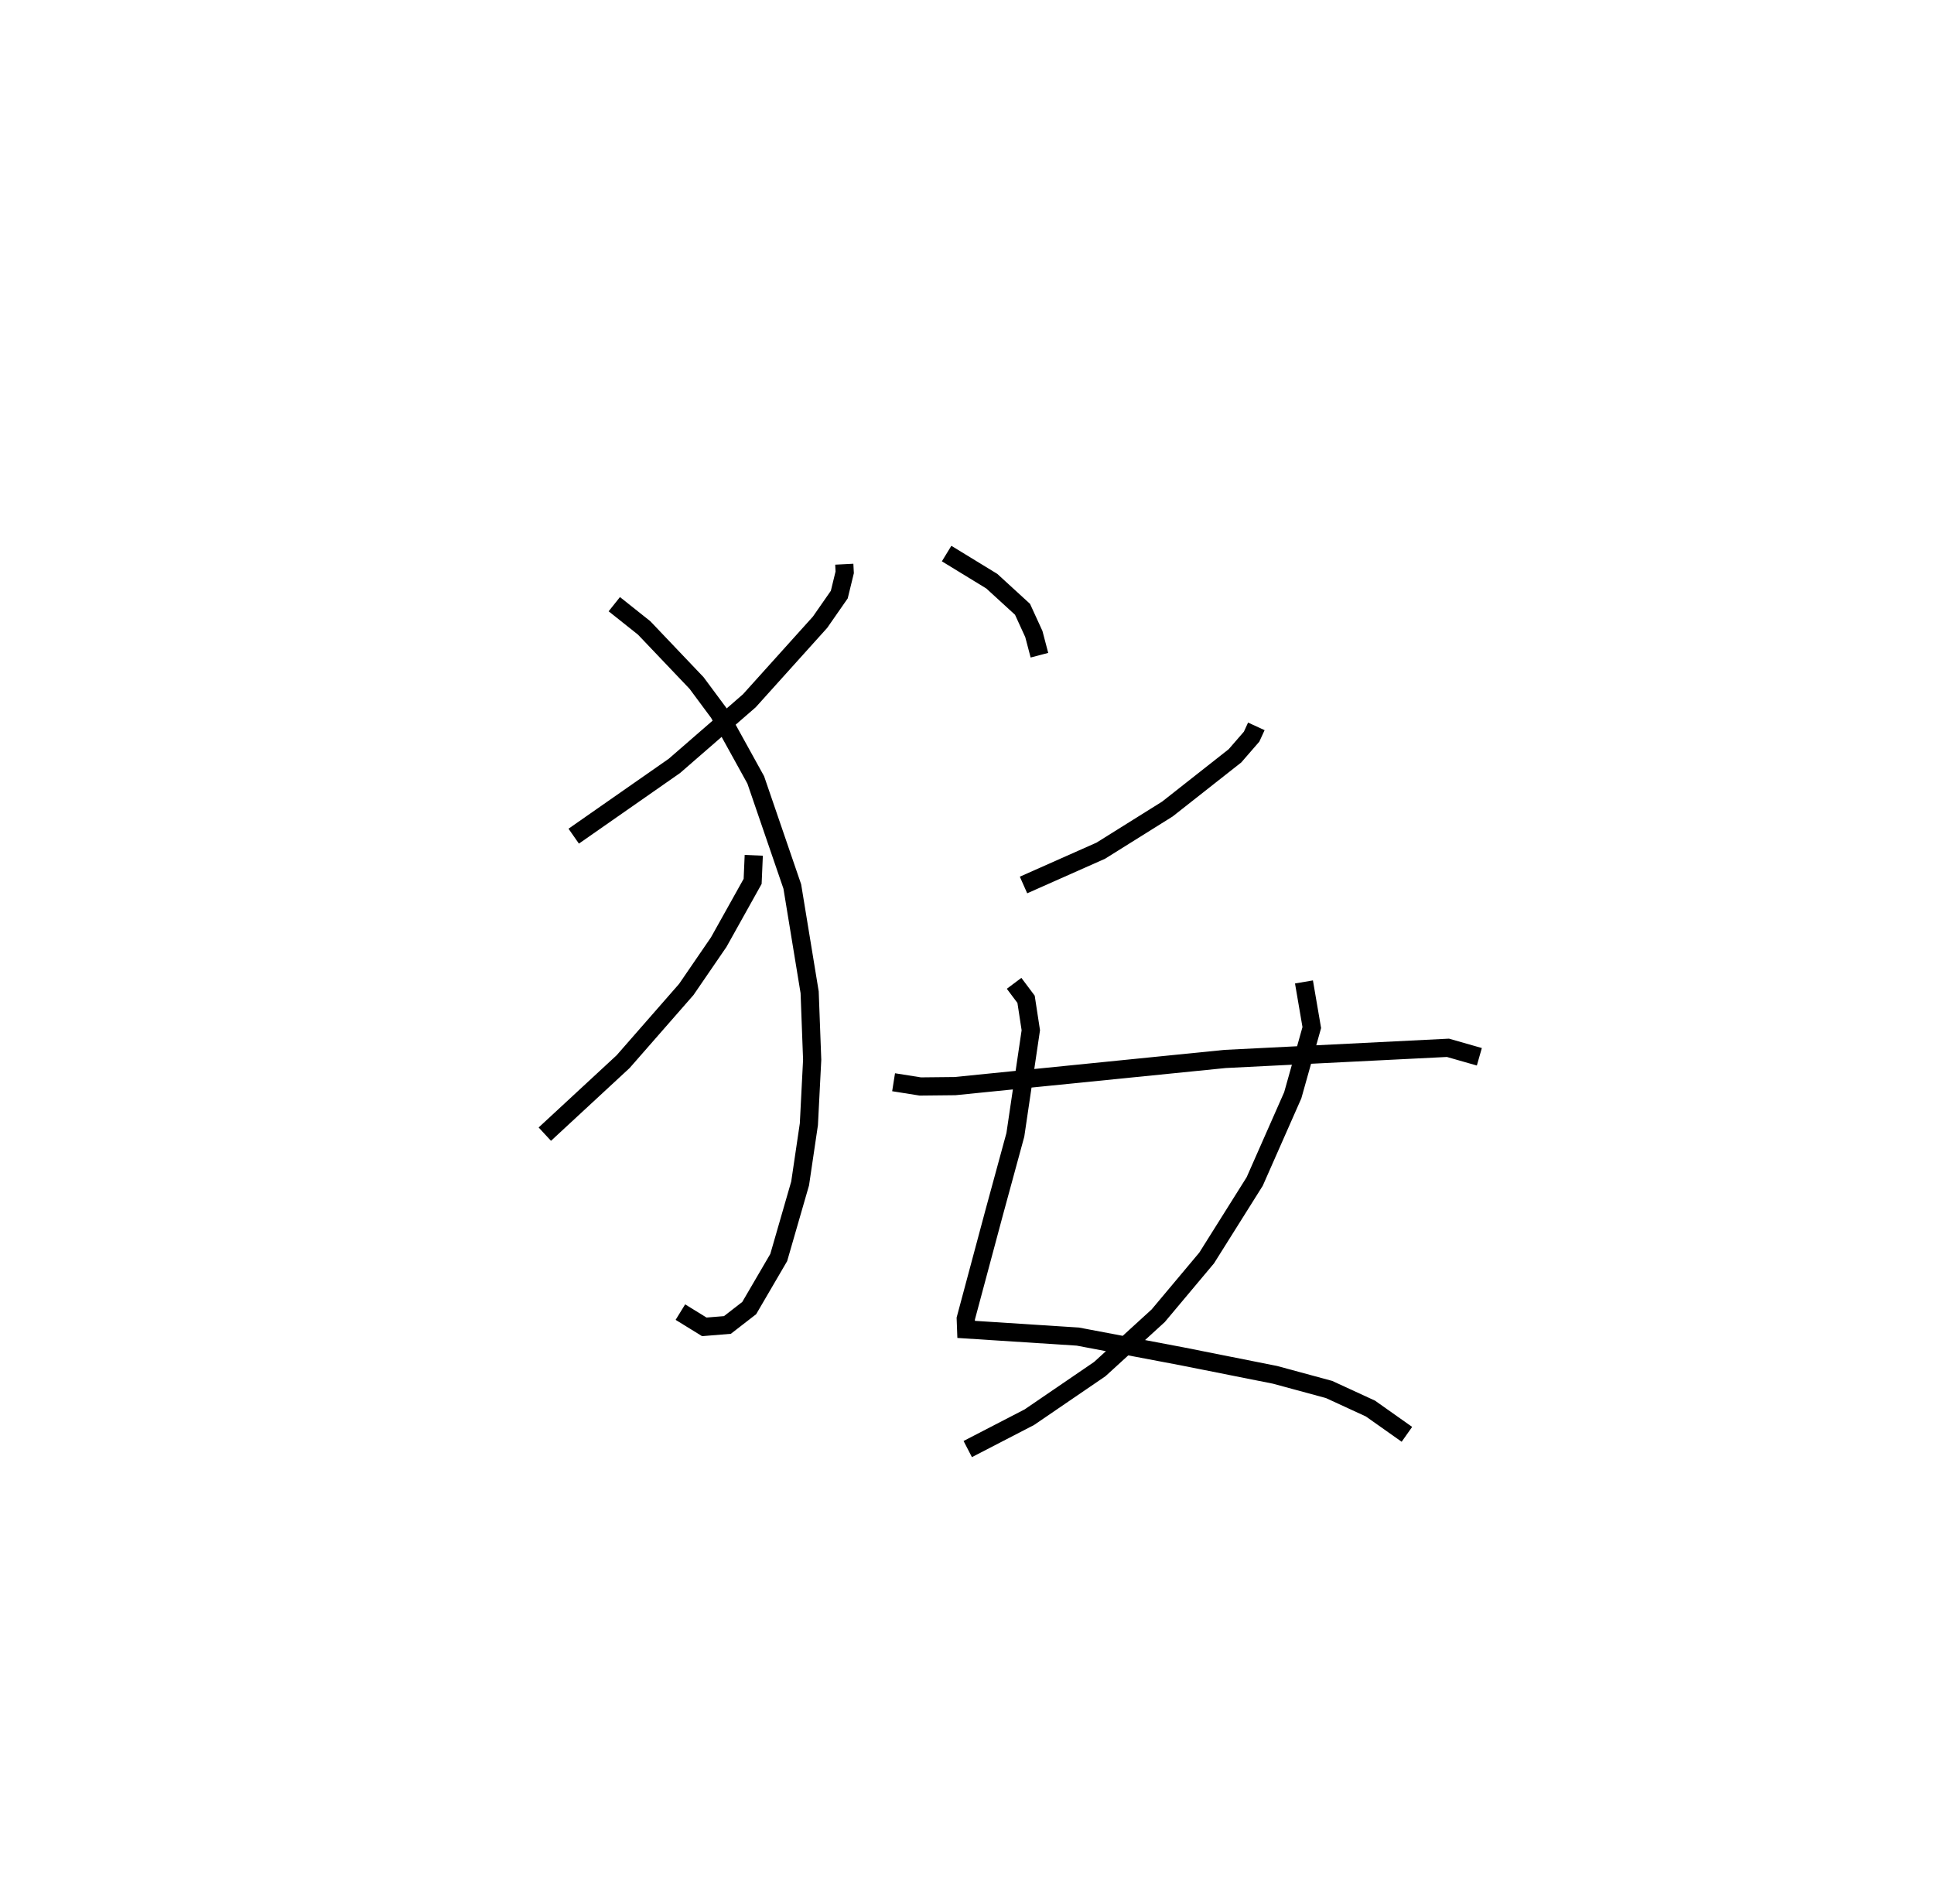 <?xml version="1.0" encoding="utf-8" ?>
<svg baseProfile="full" height="104.677" version="1.1" width="106.352" xmlns="http://www.w3.org/2000/svg" xmlns:ev="http://www.w3.org/2001/xml-events" xmlns:xlink="http://www.w3.org/1999/xlink"><defs /><rect fill="white" height="104.677" width="106.352" x="0" y="0" /><path d="M25,25 m0.0,0.0 m21.428,6.023 l0.023,0.447 -0.298,1.224 l-1.057,1.519 -3.891,4.321 l-4.119,3.579 -5.537,3.864 m2.232,-12.756 l1.642,1.307 2.883,3.029 l1.221,1.646 2.032,3.68 l2.01,5.861 0.954,5.818 l0.139,3.709 -0.181,3.544 l-0.482,3.26 -1.176,4.071 l-1.623,2.779 -1.199,0.929 l-1.27,0.104 -1.316,-0.811 m4.035,-25.117 l-0.062,1.433 -1.864,3.339 l-1.785,2.605 -3.474,3.97 l-4.305,3.985 m22.095,-31.924 l2.485,1.519 1.689,1.546 l0.623,1.36 0.307,1.164 m11.928,3.913 l-0.26,0.566 -0.915,1.054 l-3.717,2.926 -3.662,2.29 l-4.249,1.886 m-0.518,5.407 l0.658,0.878 0.261,1.701 l-0.85,5.752 -1.169,4.29 l-1.559,5.817 0.022,0.591 l6.144,0.396 5.698,1.079 l5.142,1.023 2.972,0.806 l2.276,1.048 2.006,1.418 m-5.661,-24.875 l0.43,2.509 -1.047,3.724 l-2.092,4.739 -2.641,4.204 l-2.666,3.179 -3.213,2.933 l-3.871,2.644 -3.389,1.753 m-4.078,-20.17 l1.468,0.233 1.91,-0.02 l14.852,-1.493 12.255,-0.613 l1.726,0.493 " fill="none" stroke="black" stroke-width="1" /></svg>